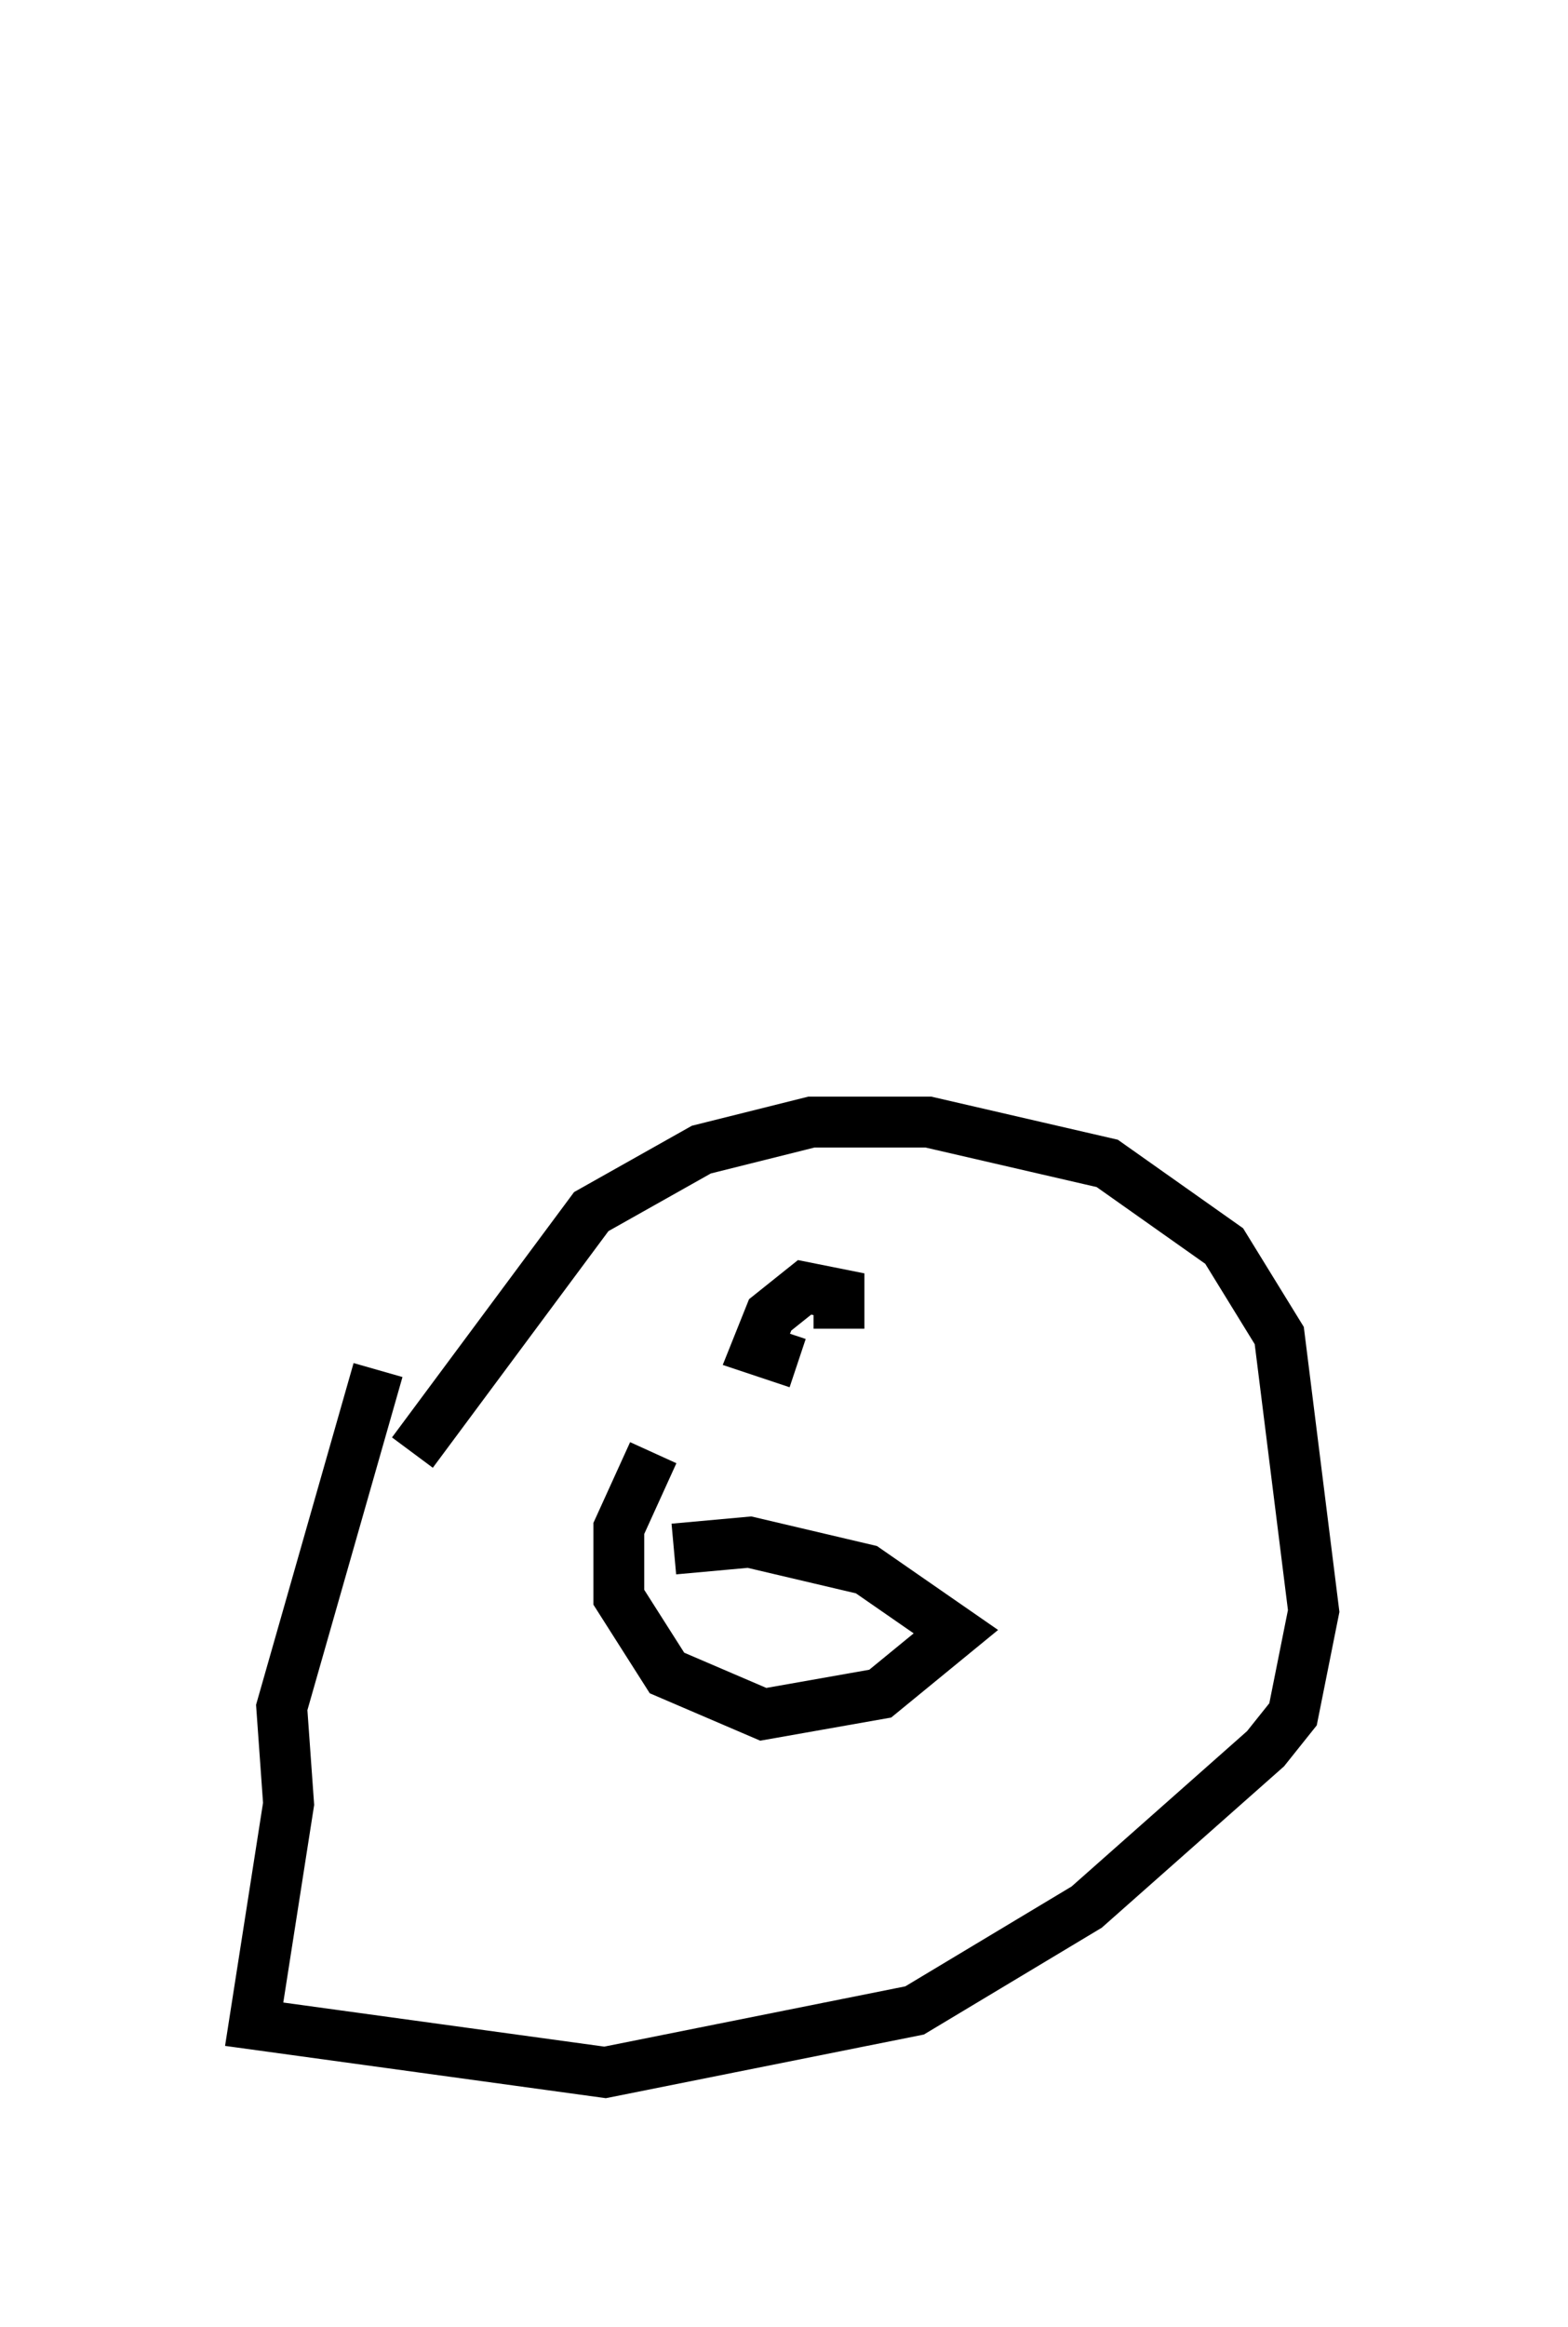 <?xml version="1.0" encoding="utf-8" ?>
<svg baseProfile="full" height="45.724" version="1.1" width="30.839" xmlns="http://www.w3.org/2000/svg" xmlns:ev="http://www.w3.org/2001/xml-events" xmlns:xlink="http://www.w3.org/1999/xlink"><defs /><rect fill="white" height="45.724" width="30.839" x="0" y="0" /><path d="M15.825, 27.868 m3.924, -22.868 l0.0, 0.0 m1.218, 9.337 m-14.344, 15.291 l0.0, 0.0 m1.488, -1.083 l3.518, -4.736 2.165, -1.218 l2.165, -0.541 2.3, 0.0 l3.518, 0.812 2.3, 1.624 l1.083, 1.759 0.677, 5.413 l-0.406, 2.03 -0.541, 0.677 l-3.518, 3.112 -3.383, 2.03 l-6.089, 1.218 -6.901, -0.947 l0.677, -4.33 -0.135, -1.894 l1.894, -6.631 m5.413, 1.624 l-0.677, 1.488 0.0, 1.353 l0.947, 1.488 1.894, 0.812 l2.3, -0.406 1.488, -1.218 l-1.759, -1.218 -2.3, -0.541 l-1.488, 0.135 m3.248, -4.33 l0.0, -0.677 -0.677, -0.135 l-0.677, 0.541 -0.271, 0.677 l0.812, 0.271 " fill="none" stroke="black" stroke-width="1" /></svg>